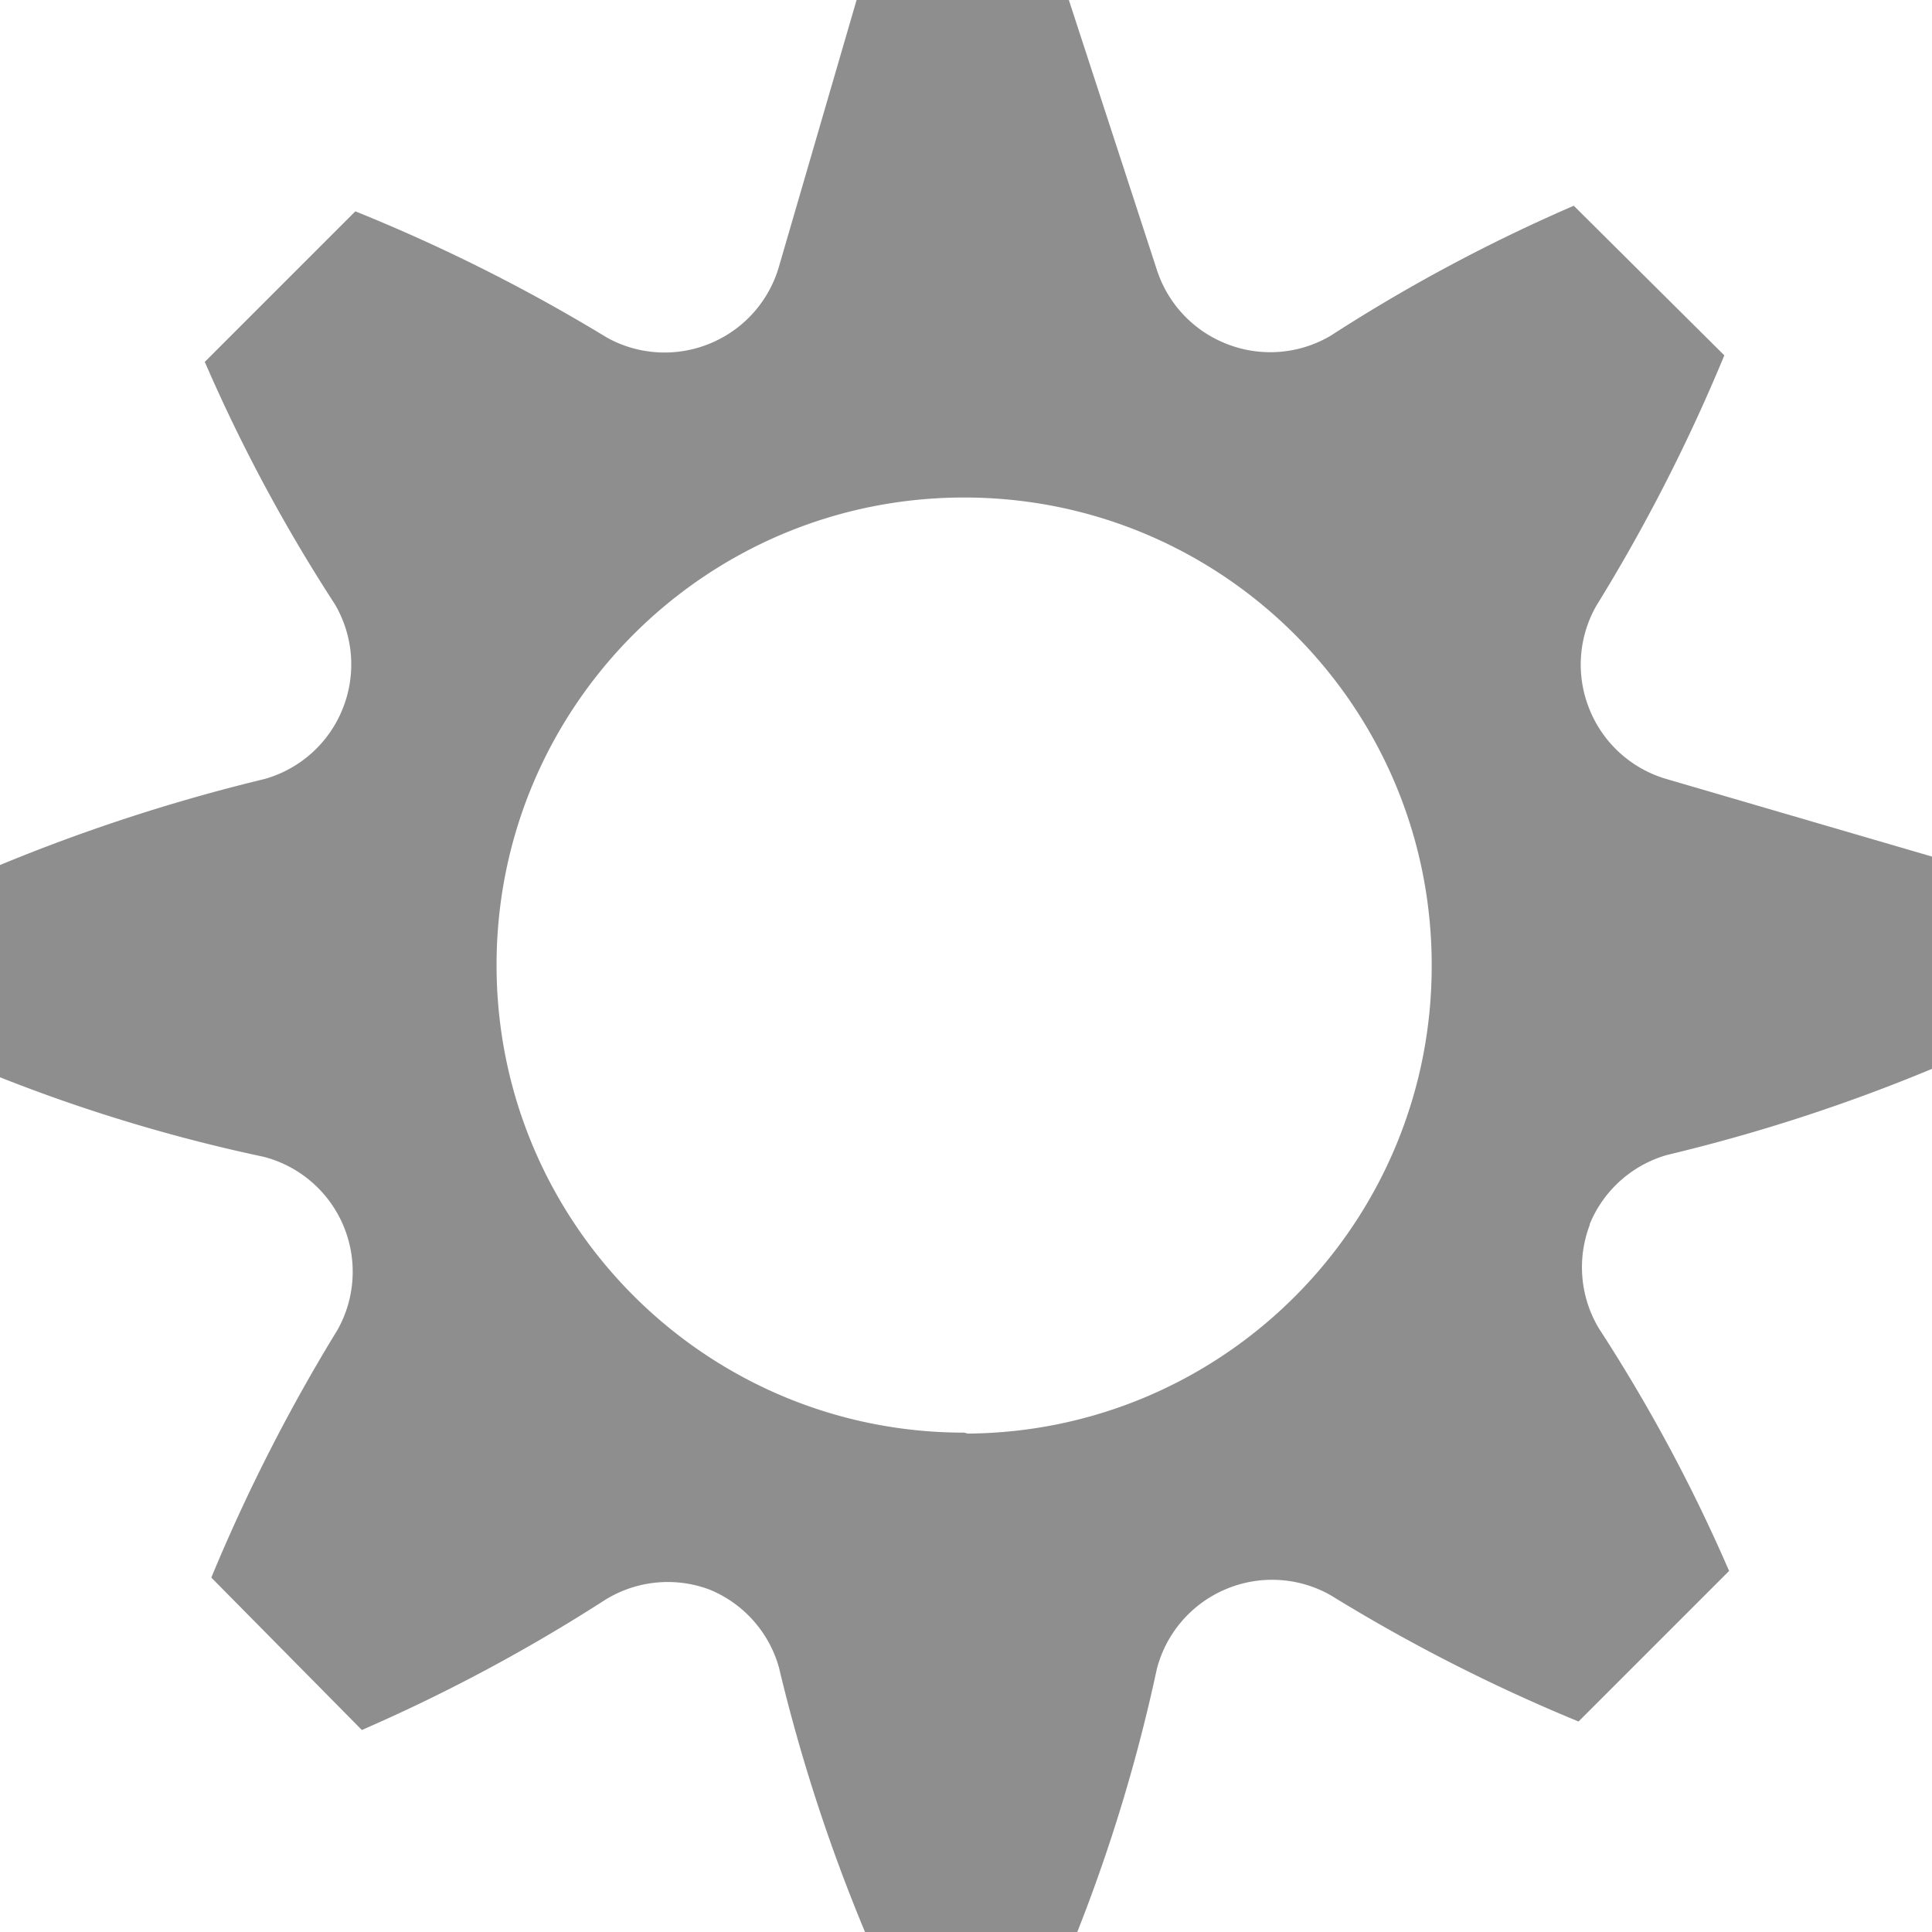 <svg xmlns="http://www.w3.org/2000/svg" viewBox="0 0 960 960"><defs><style>.cls-1{fill:#8e8e8e;}</style></defs><title>apps-pagetree-contains-drafts</title><g id="Ebene_2" data-name="Ebene 2"><g id="Icons"><g id="Drafts"><g id="Layer_1-2" data-name="Layer 1-2"><path class="cls-1" d="M789.93,608.25a59,59,0,0,1,38.57-34.39A865.21,865.21,0,0,0,960,531.11V425.63L828,387.07a59,59,0,0,1-38.1-34.39h0a59,59,0,0,1,3.25-51.58,869.4,869.4,0,0,0,63.66-124.53L782,102.23a829,829,0,0,0-120.81,64.59,59,59,0,0,1-52.51,3.72h0a59,59,0,0,1-33.92-36.71L531.11,0H425.63L387.07,132.43a59,59,0,0,1-33.92,38.1h0a59,59,0,0,1-51.58-2.79,856.38,856.38,0,0,0-125-62.73l-74.81,74.81a817.35,817.35,0,0,0,64.59,120.35,59,59,0,0,1,3.72,52.51h0a59,59,0,0,1-38.57,34.39A894,894,0,0,0,0,429.82V535.3a816.88,816.88,0,0,0,131,39.5,59,59,0,0,1,36.71,86A877.75,877.75,0,0,0,105,783.89l74.81,75.74A849.88,849.88,0,0,0,300.64,795a59,59,0,0,1,52-5.11h0a59,59,0,0,1,34.39,38.57A857.78,857.78,0,0,0,429.82,960H535.3a829.89,829.89,0,0,0,39.5-130.57,59,59,0,0,1,34.85-40h0a59,59,0,0,1,51.58,3.25,855.46,855.46,0,0,0,123.14,62.73l74.81-74.81a815.48,815.48,0,0,0-64.59-120.35,59,59,0,0,1-4.65-51.58ZM479.07,711.87c-128.31,0-232.33-104-232.33-232.33s104-232.33,232.33-232.33,232.33,104,232.33,232.33c.26,127.77-102.71,231.78-230.47,232.8Z"/></g></g></g></g></svg>